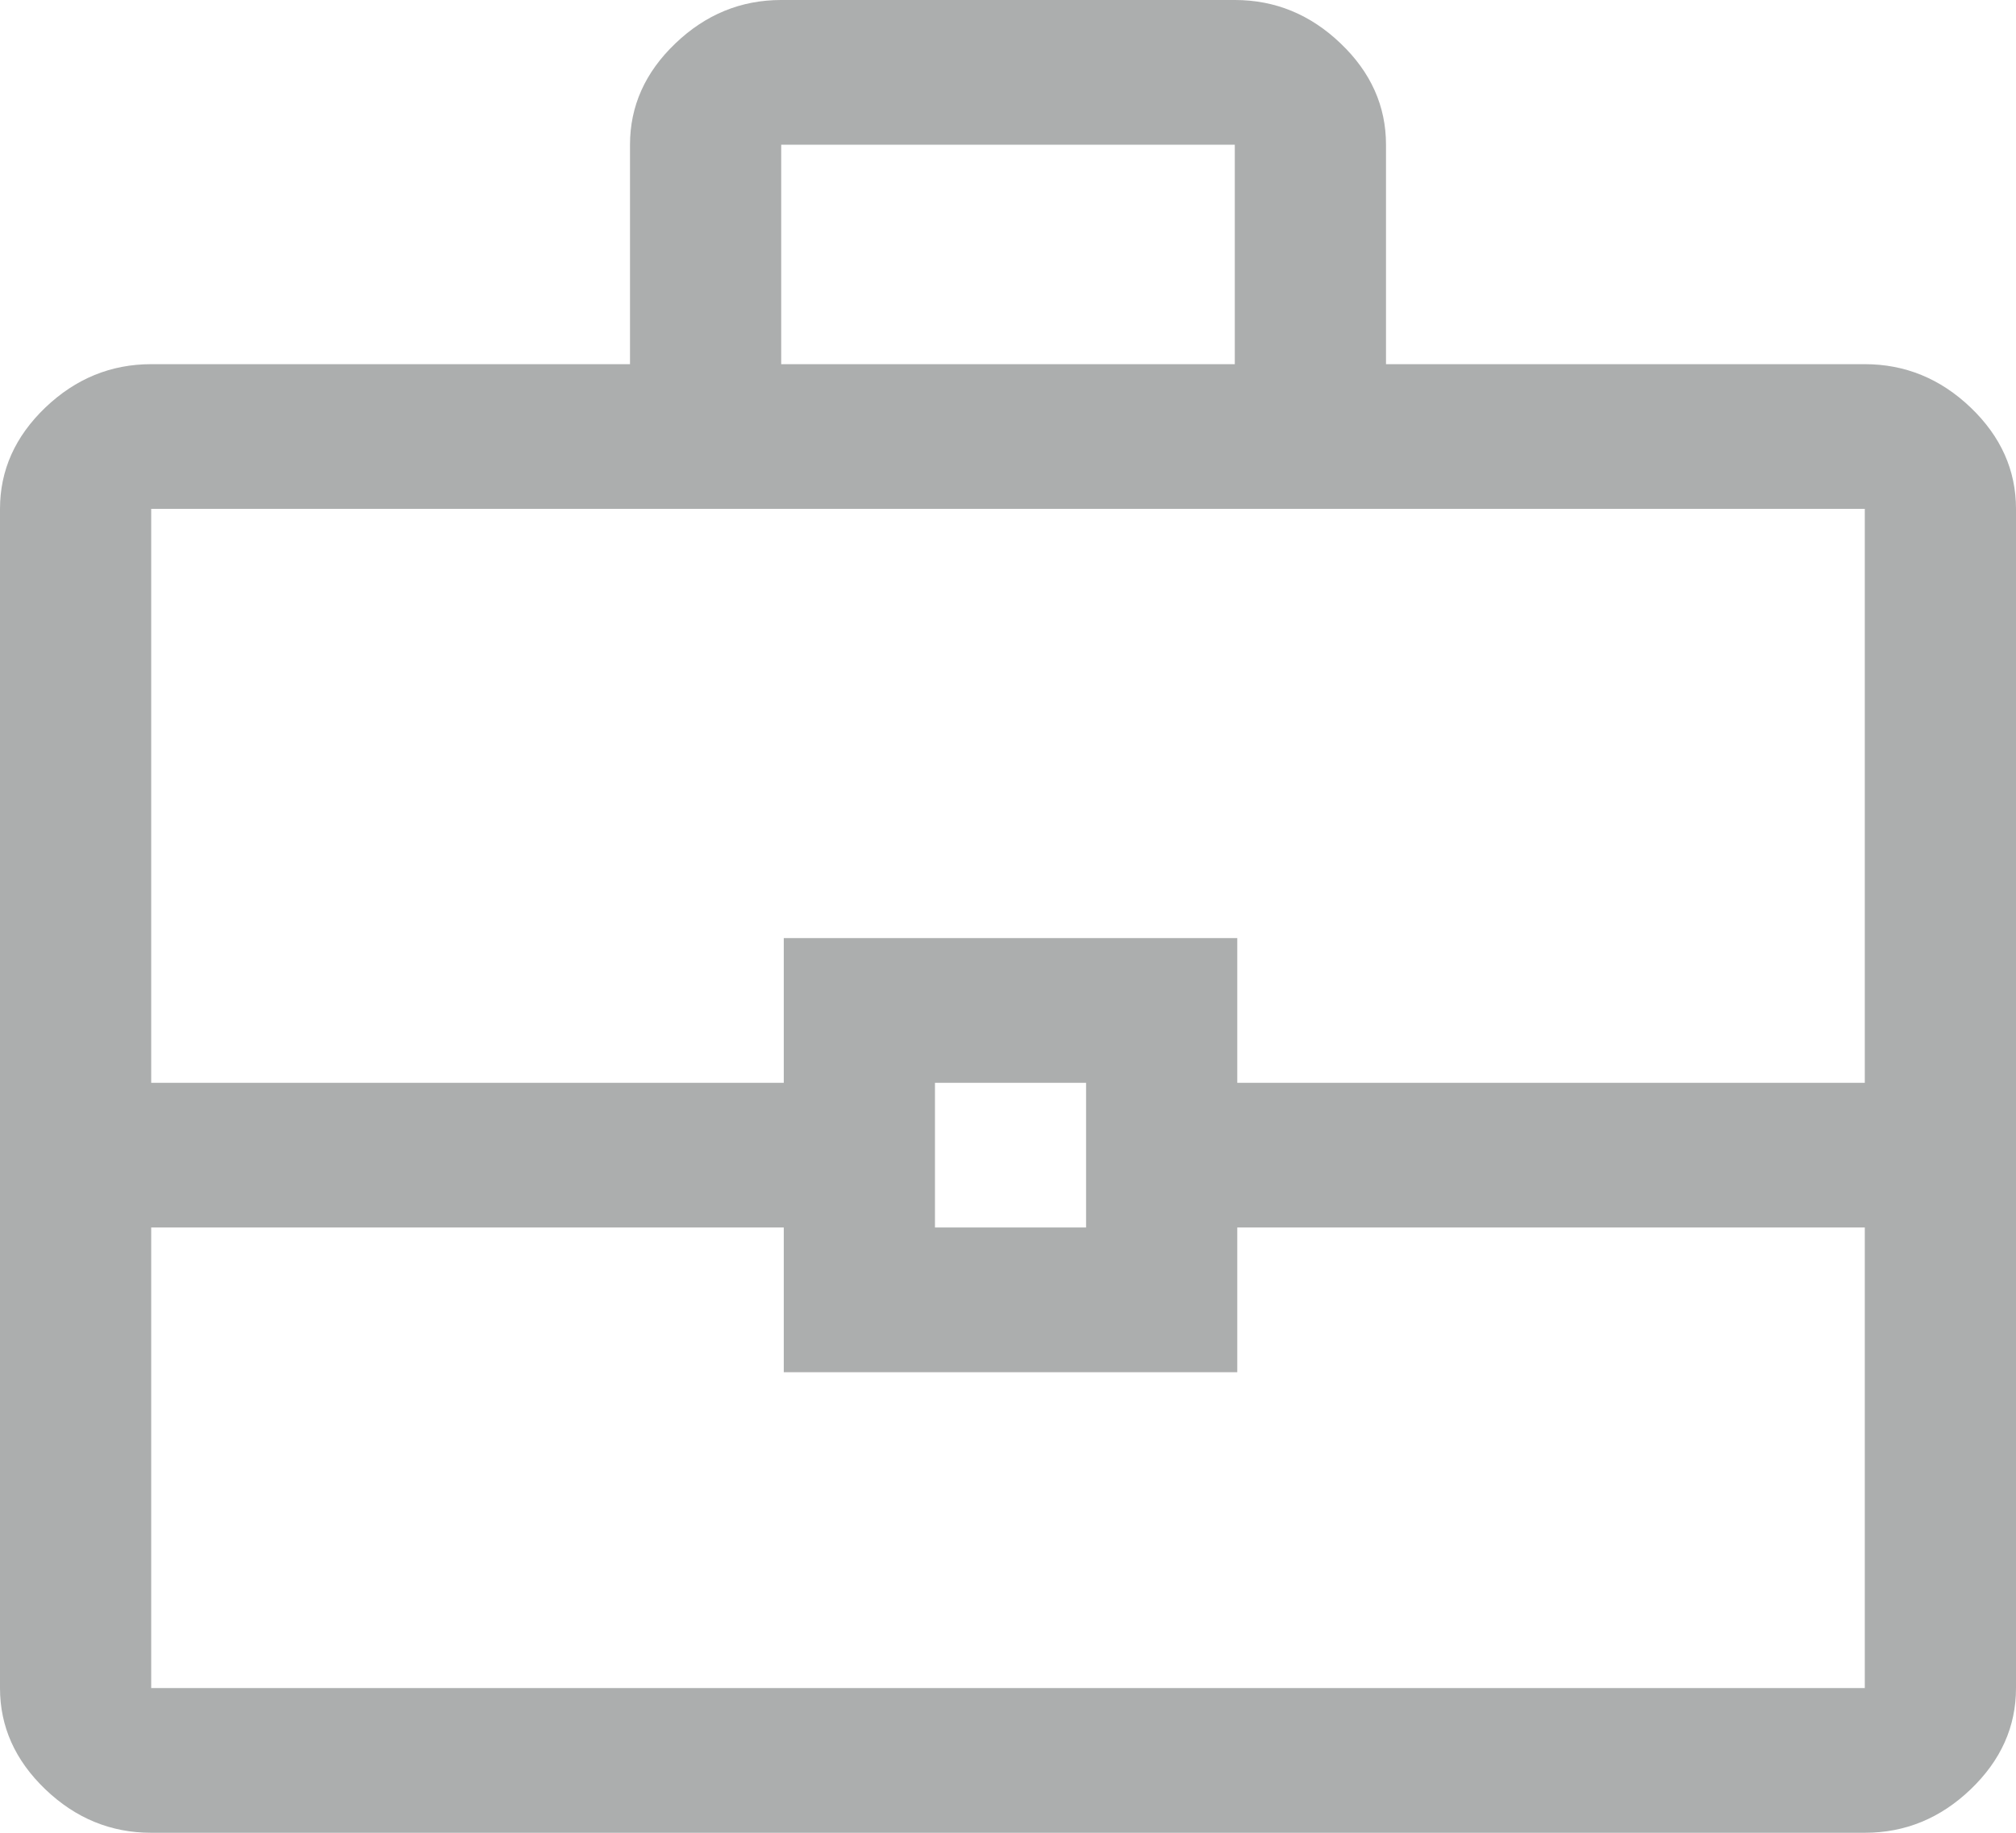 <svg width="22" height="20" viewBox="0 0 22 20" fill="none" xmlns="http://www.w3.org/2000/svg">
<path d="M6.875 3.974V1.579C6.875 1.158 7.04 0.789 7.37 0.474C7.7 0.158 8.085 0 8.525 0H13.475C13.915 0 14.3 0.158 14.63 0.474C14.96 0.789 15.125 1.158 15.125 1.579V3.974H20.35C20.79 3.974 21.175 4.132 21.505 4.447C21.835 4.763 22 5.132 22 5.553V18.421C22 18.842 21.835 19.21 21.505 19.526C21.175 19.842 20.79 20 20.35 20H1.65C1.21 20 0.825 19.842 0.495 19.526C0.165 19.21 0 18.842 0 18.421V5.553C0 5.132 0.165 4.763 0.495 4.447C0.825 4.132 1.21 3.974 1.65 3.974H6.875ZM8.525 3.974H13.475V1.579H8.525V3.974ZM20.35 13.395H13.502V14.974H8.553V13.395H1.65V18.421H20.35V13.395ZM10.203 13.395H11.852V11.816H10.203V13.395ZM1.65 11.816H8.553V10.237H13.502V11.816H20.35V5.553H1.65V11.816Z" fill="#ACAEAE"/>
</svg>
